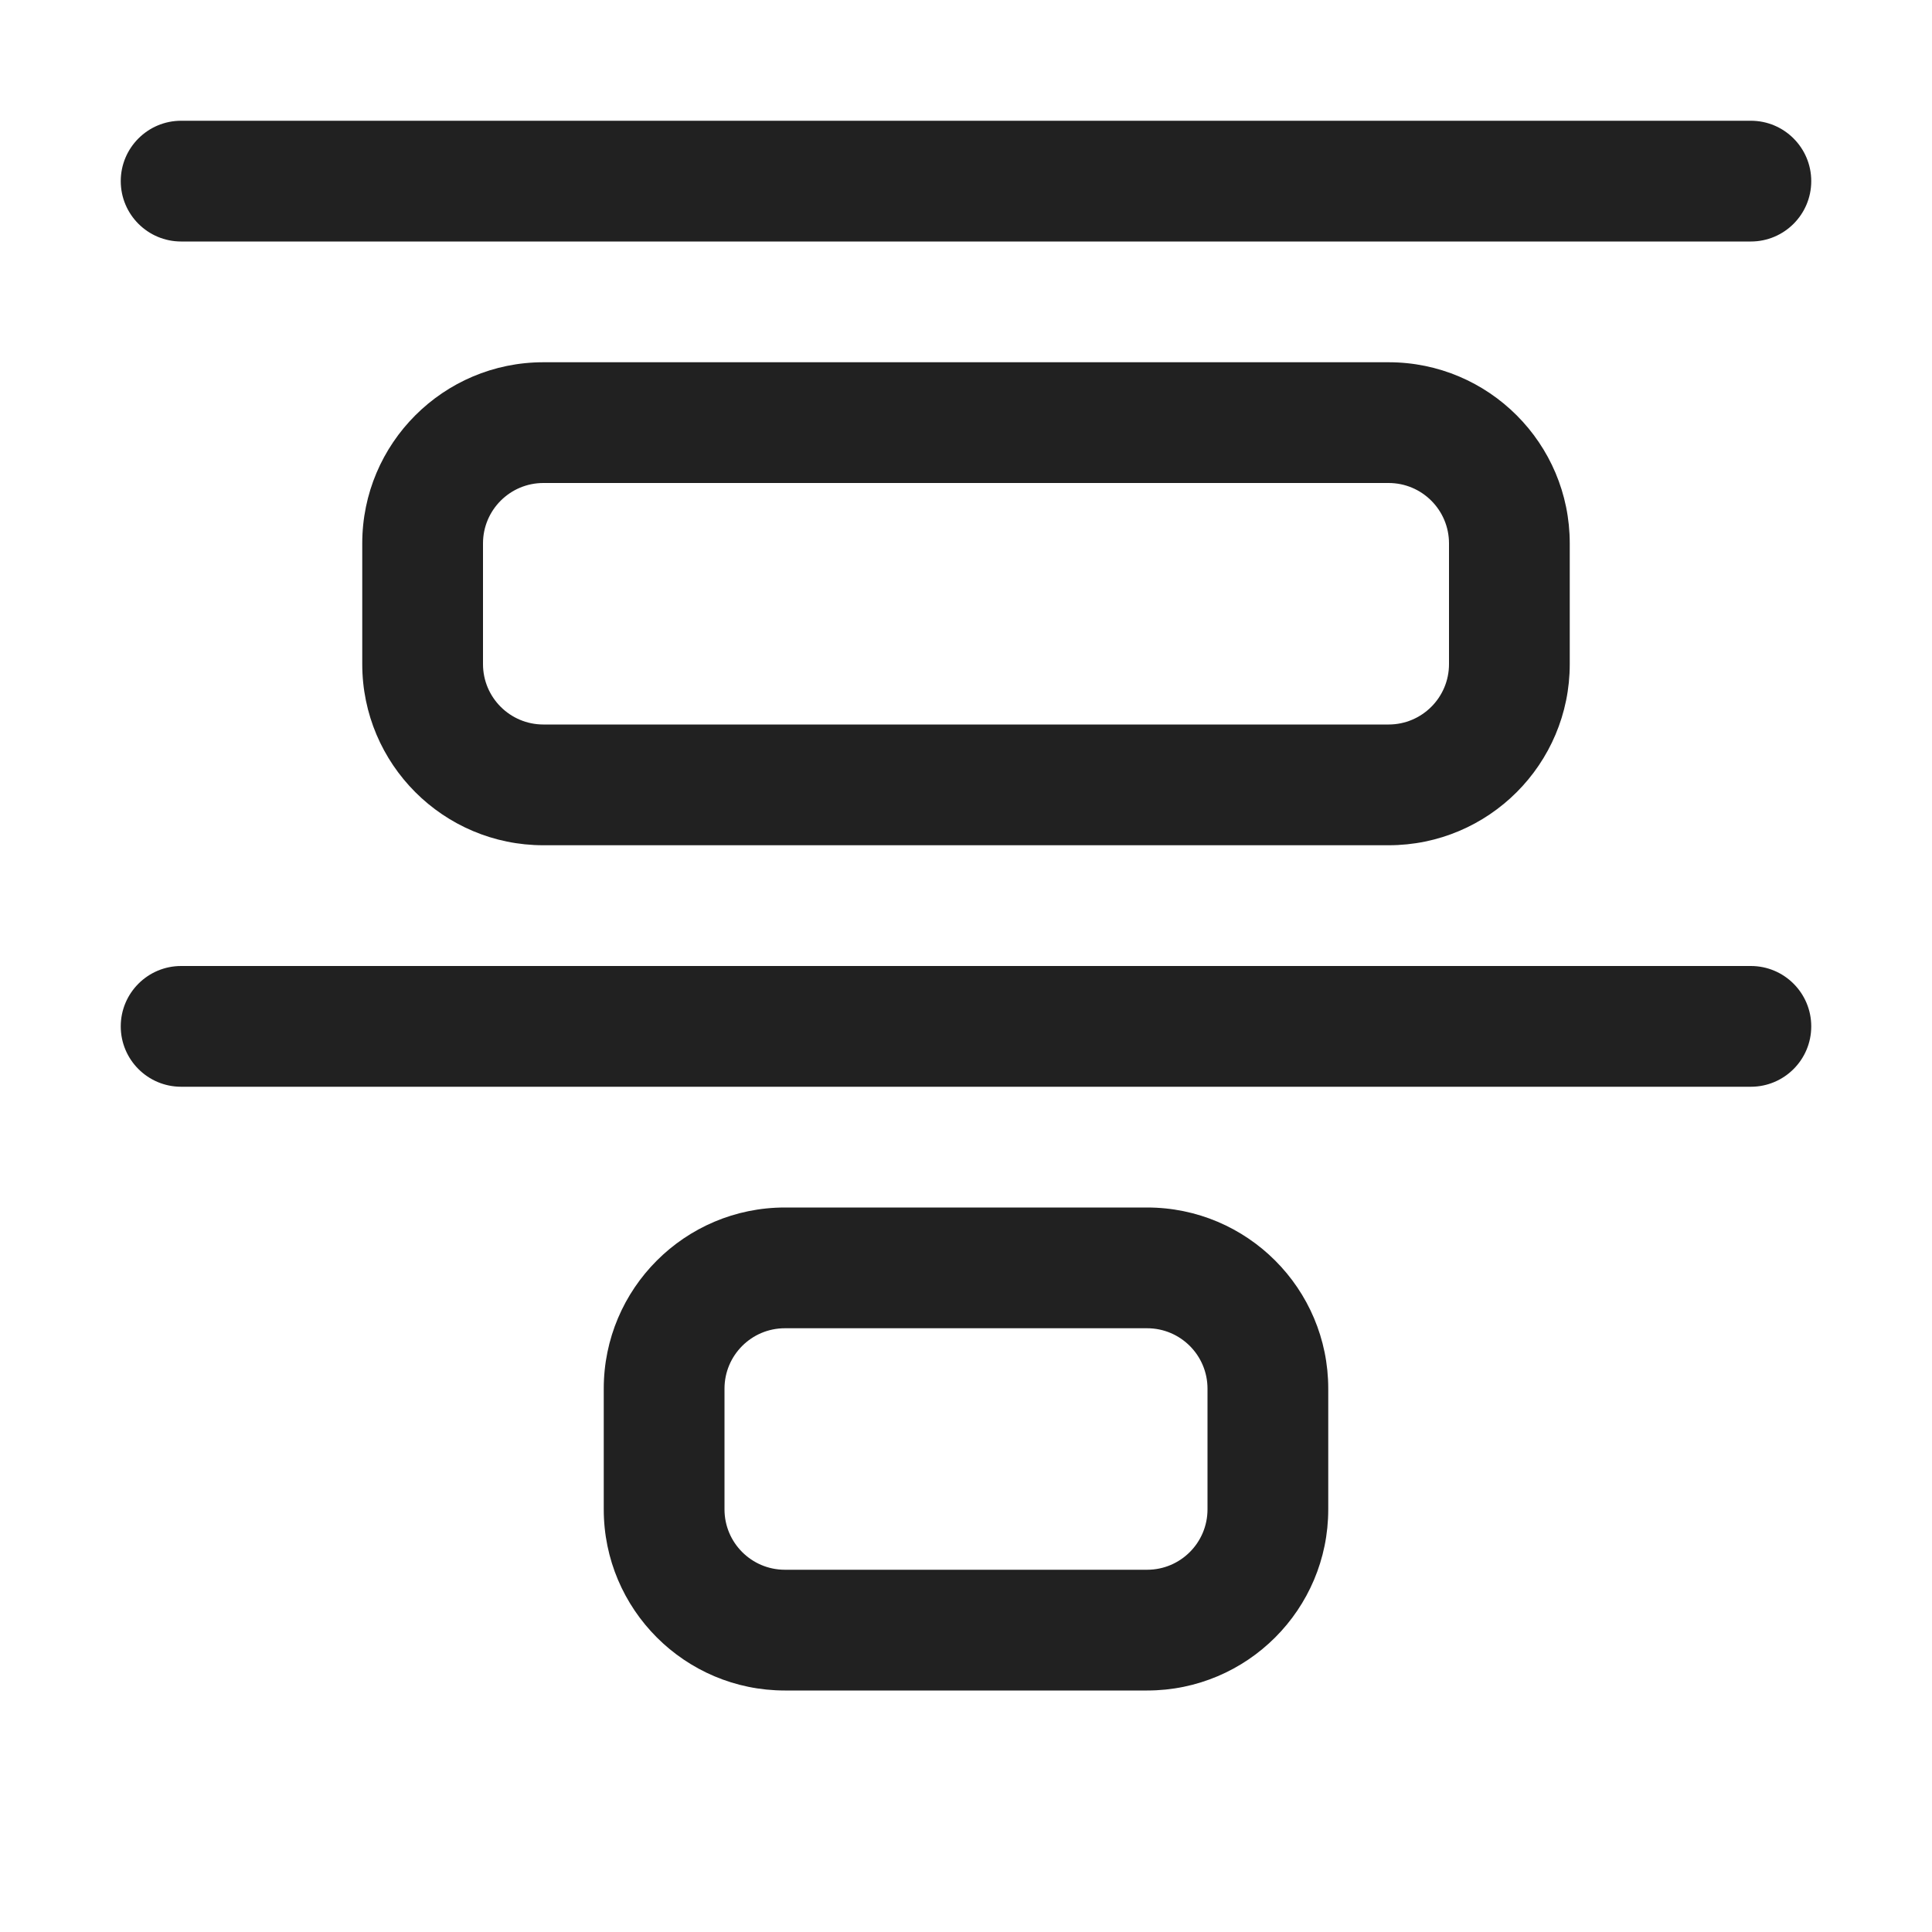 <svg width="16" height="16" viewBox="0 0 16 16" fill="none" xmlns="http://www.w3.org/2000/svg">
<path d="M1.5 1C1.224 1 1 1.224 1 1.5C1 1.776 1.224 2 1.5 2L14.5 2C14.776 2 15 1.776 15 1.5C15 1.224 14.776 1 14.5 1L1.5 1ZM1.5 8C1.224 8 1 8.224 1 8.5C1 8.776 1.224 9 1.5 9L14.5 9C14.776 9 15 8.776 15 8.5C15 8.224 14.776 8 14.5 8L1.5 8ZM9.5 14C10.328 14 11 13.328 11 12.5V11.5C11 10.672 10.328 10 9.5 10H6.5C5.672 10 5 10.672 5 11.5L5 12.5C5 13.328 5.672 14 6.5 14H9.5ZM10 12.5C10 12.776 9.776 13 9.5 13L6.5 13C6.224 13 6 12.776 6 12.5V11.5C6 11.224 6.224 11 6.5 11H9.5C9.776 11 10 11.224 10 11.5V12.5ZM11.5 7C12.328 7 13 6.328 13 5.5V4.5C13 3.672 12.328 3 11.5 3H4.5C3.672 3 3 3.672 3 4.5L3 5.5C3 6.328 3.672 7 4.5 7H11.5ZM12 5.5C12 5.776 11.776 6 11.5 6H4.5C4.224 6 4 5.776 4 5.5L4 4.5C4 4.224 4.224 4 4.5 4H11.5C11.776 4 12 4.224 12 4.5V5.5Z" fill="#212121"/>
</svg>
